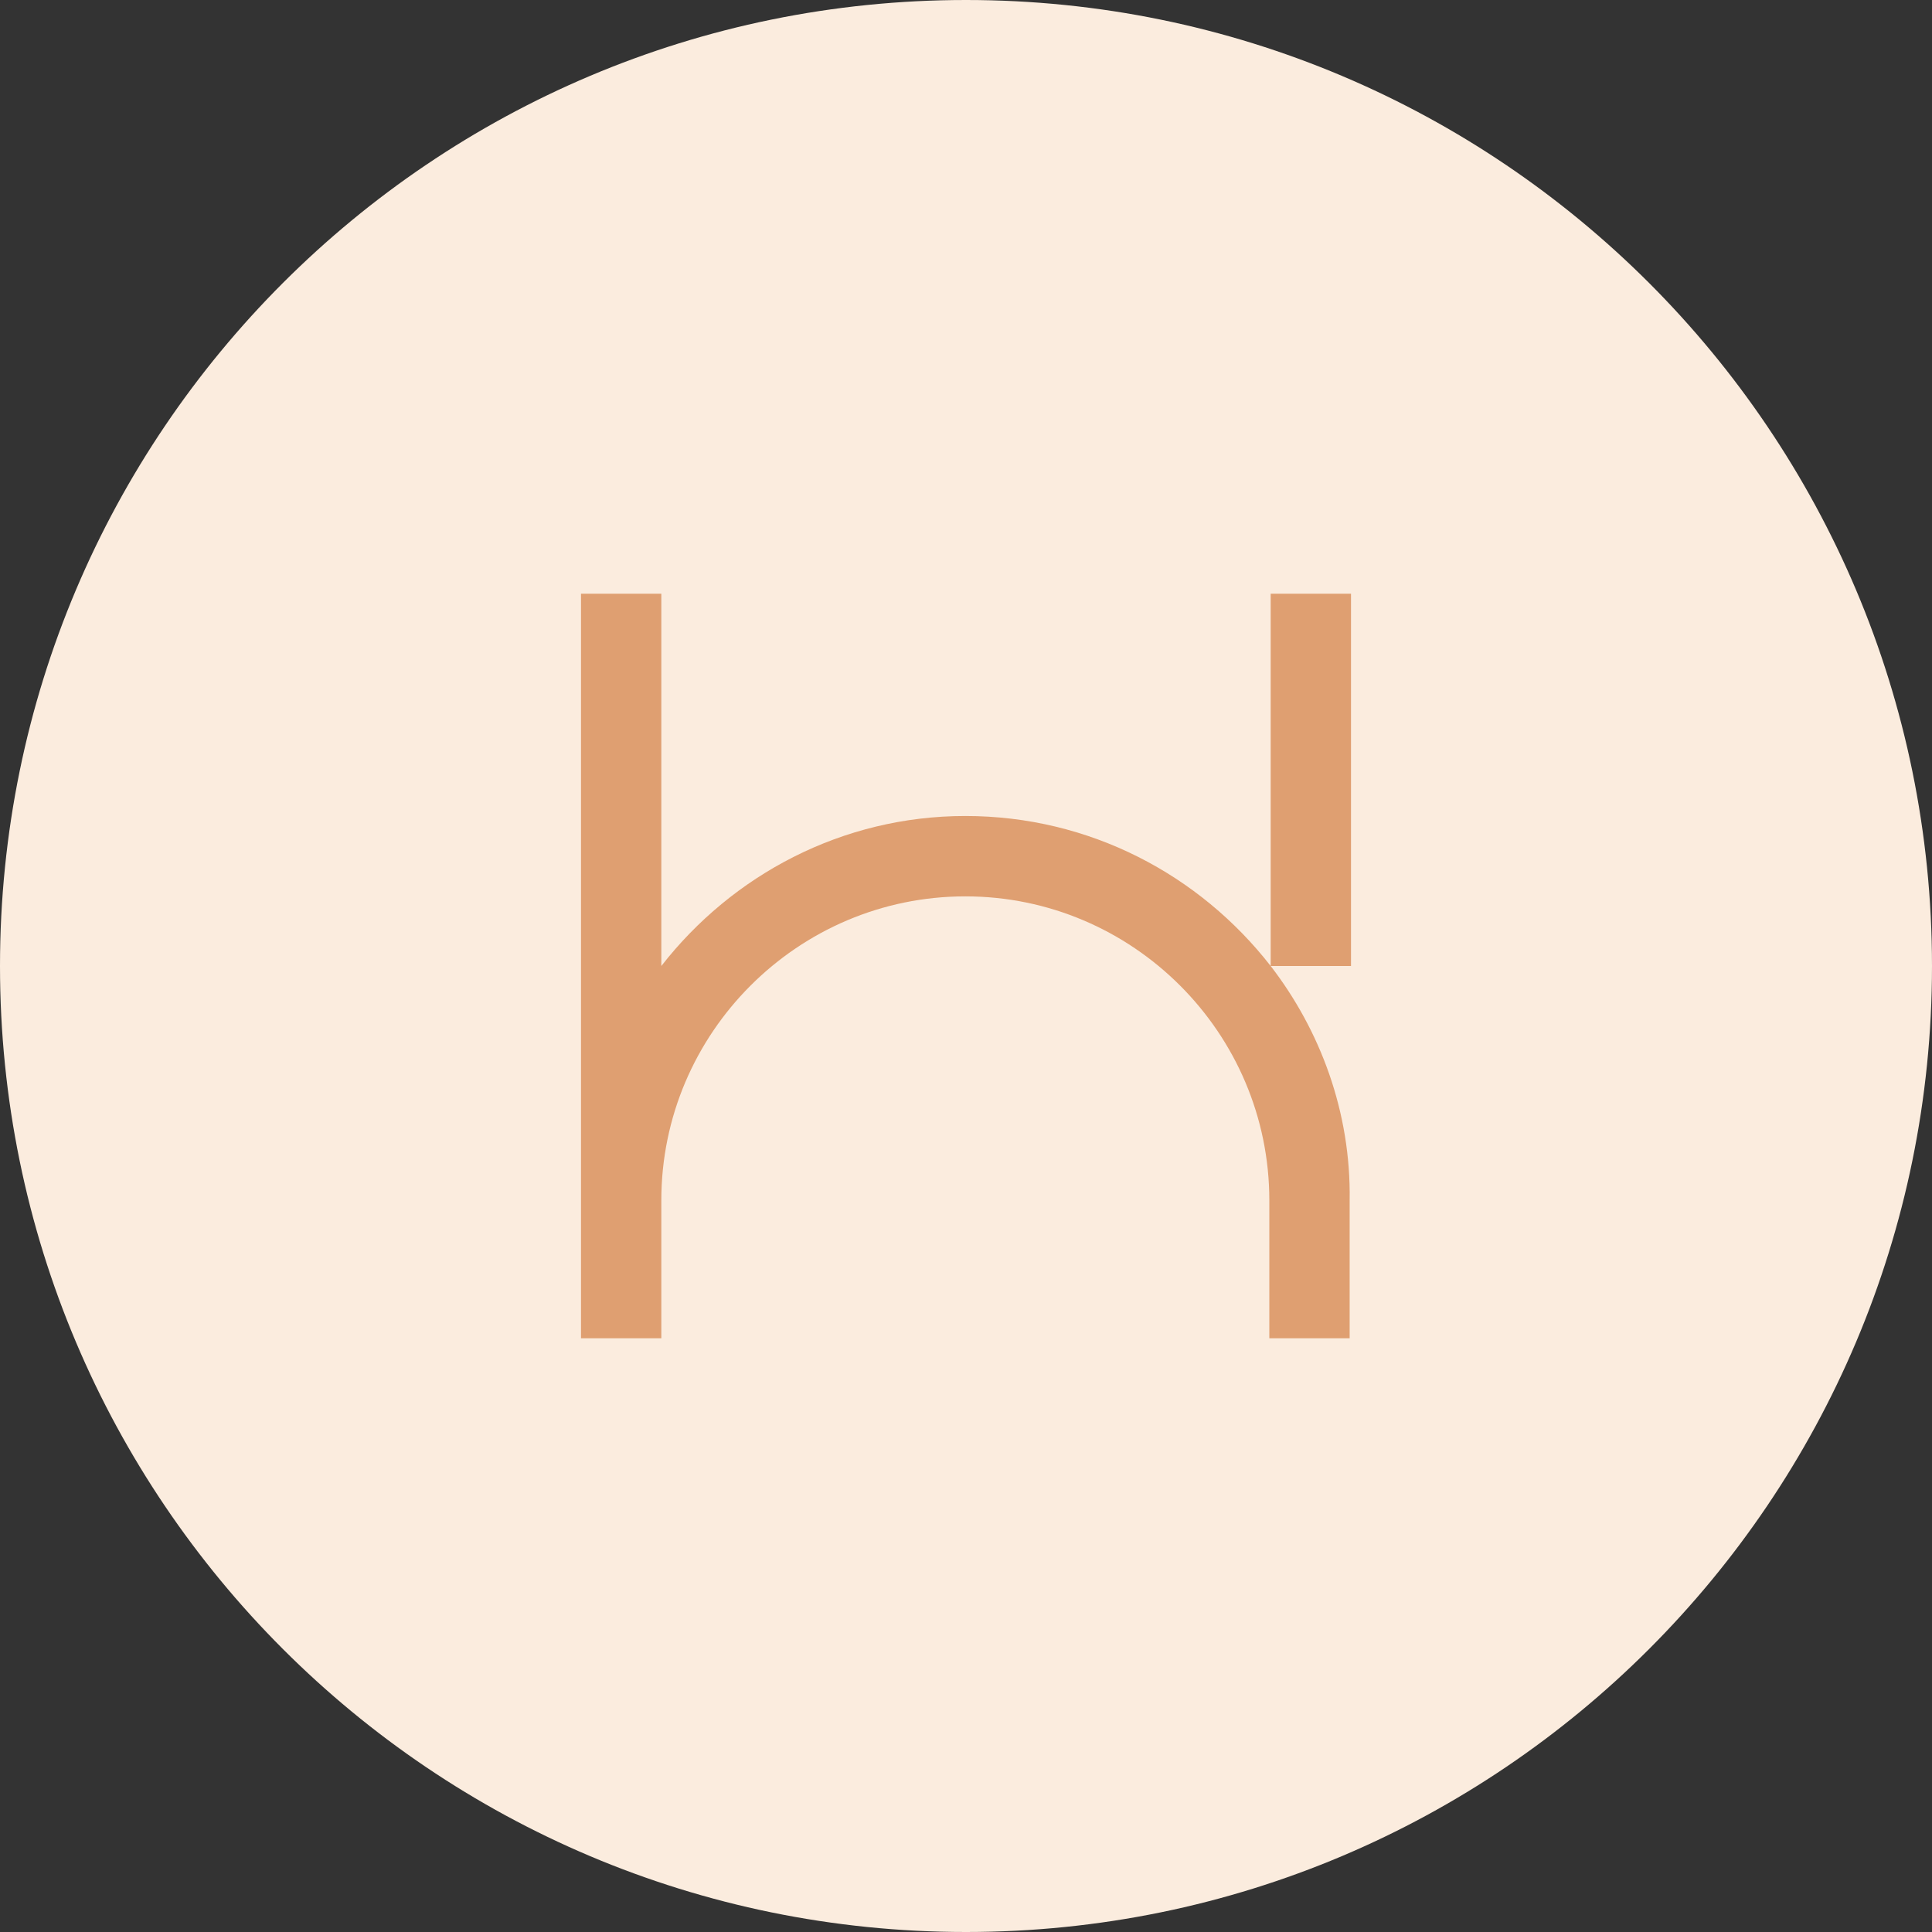 <svg width="50" height="50" viewBox="0 0 50 50" fill="none" xmlns="http://www.w3.org/2000/svg">
    <rect x="0" y="0" width="50" height="50" fill="#333333" stroke="none"/>
    <path fill-rule="evenodd" clip-rule="evenodd" d="M25 0C38.807 0 50 11.193 50 25C50 38.807 38.807 50 25 50C11.193 50 0 38.807 0 25C0 11.193 11.193 0 25 0Z" fill="#FBECDE" />
    <path d="M32.885 25C31.048 22.643 28.206 21.118 24.983 21.118C21.794 21.118 18.952 22.643 17.115 25V15.365H15.036V34.635H17.115V31.065C17.115 26.733 20.65 23.198 24.983 23.198C29.315 23.198 32.85 26.733 32.85 31.065V34.635H34.929V31.065C34.964 28.778 34.167 26.664 32.885 25H34.964V15.365H32.885V25H32.885Z" fill="#DF9F71" />
</svg>
    
    